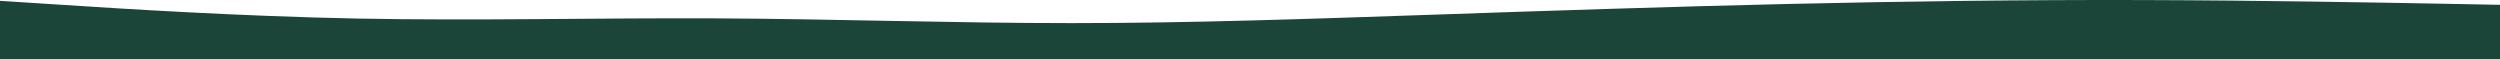 <svg width="1440" height="34" viewBox="0 0 1440 34" fill="none" xmlns="http://www.w3.org/2000/svg">
<path d="M0 0.482L34.4 2.691C68.8 4.938 137.6 9.357 206.08 10.69C274.72 12.023 342.88 10.271 411.52 10.575C480 10.88 548.8 13.318 617.28 13.318C685.92 13.318 754.08 10.88 822.72 8.557C891.2 6.195 960 3.91 1028.48 2.31C1097.12 0.749 1165.28 -0.166 1233.92 0.025C1302.4 0.215 1371.2 1.51 1405.6 2.12L1440 2.767V34L1405.6 34C1371.2 34 1302.4 34 1233.92 34C1165.28 34 1097.12 34 1028.48 34C960 34 891.2 34 822.72 34C754.08 34 685.92 34 617.28 34C548.8 34 480 34 411.52 34C342.88 34 274.72 34 206.08 34C137.6 34 68.8 34 34.4 34L0 34L0 0.482Z" fill="#1B4539"/>
</svg>
